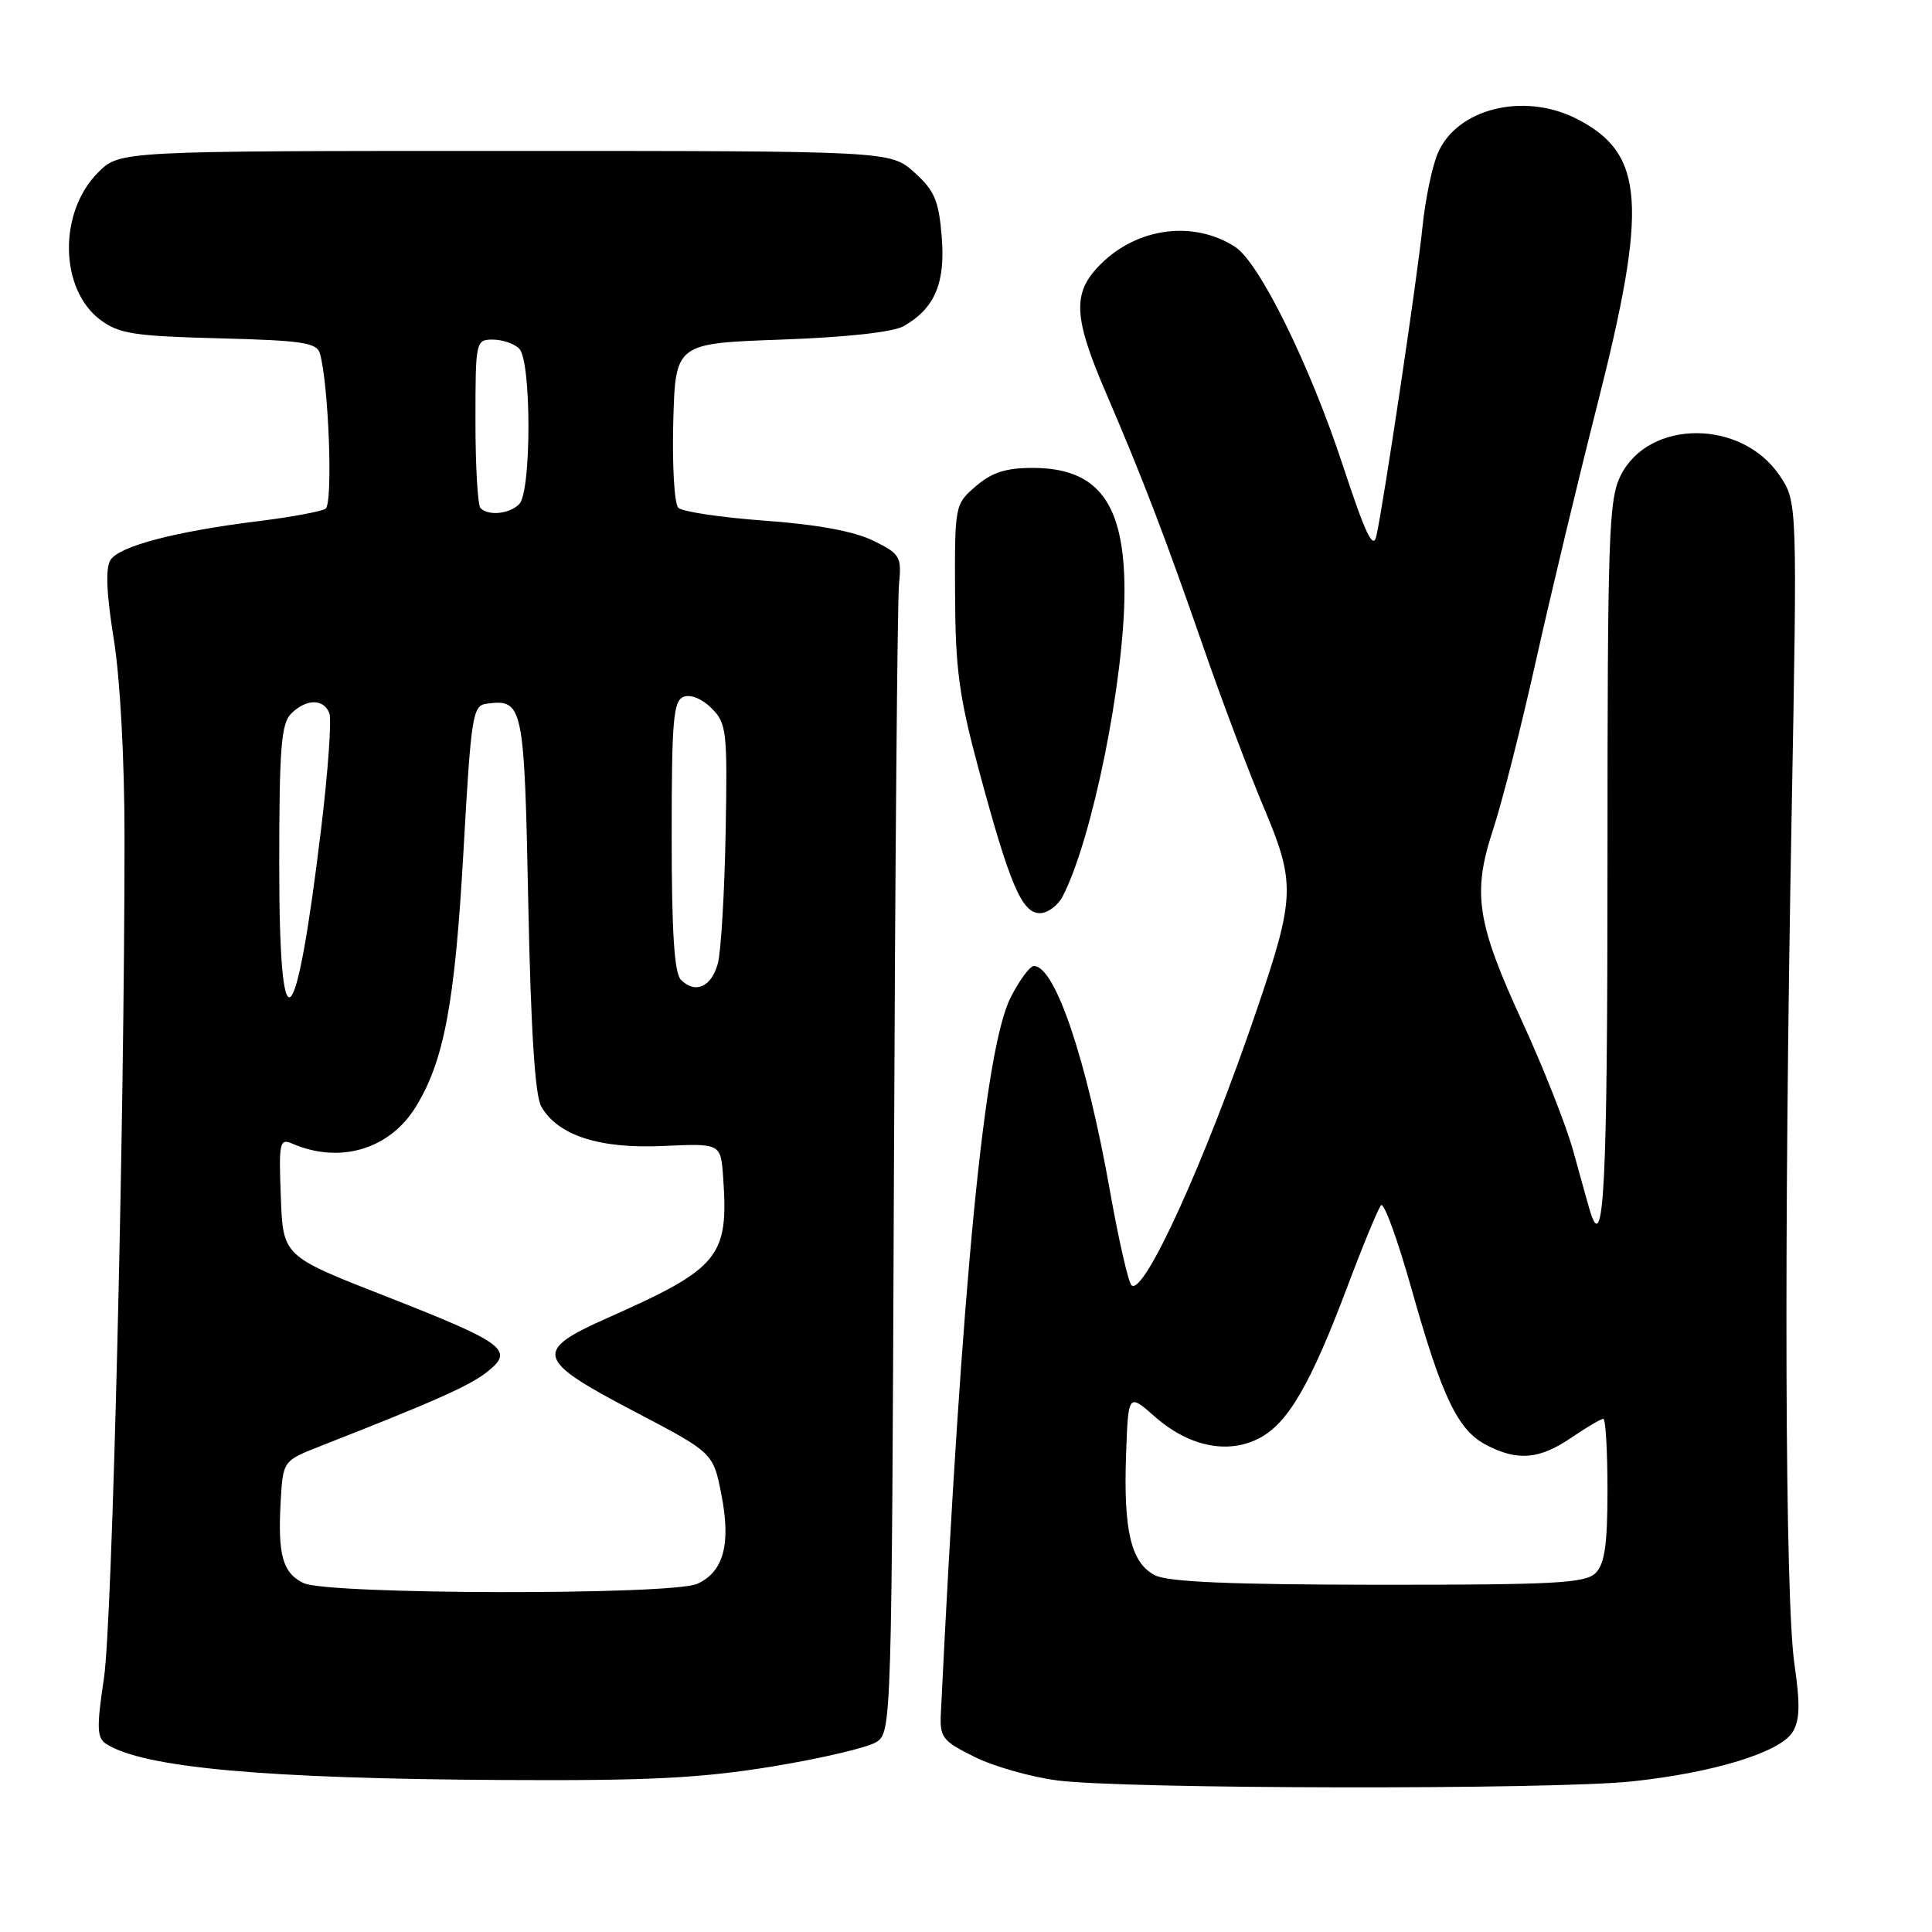 <?xml version="1.0" encoding="UTF-8" standalone="no"?>
<!DOCTYPE svg PUBLIC "-//W3C//DTD SVG 1.1//EN" "http://www.w3.org/Graphics/SVG/1.1/DTD/svg11.dtd" >
<svg xmlns="http://www.w3.org/2000/svg" xmlns:xlink="http://www.w3.org/1999/xlink" version="1.1" viewBox="0 0 256 256">
 <g >
 <path fill="currentColor"
d=" M 216.20 236.05 C 226.99 234.91 235.84 232.21 237.51 229.53 C 238.49 227.97 238.55 225.88 237.77 220.50 C 236.52 211.85 236.36 164.12 237.39 108.50 C 238.16 66.50 238.16 66.50 235.80 63.00 C 230.76 55.53 218.49 55.53 214.75 63.00 C 213.16 66.19 213.00 70.79 213.00 114.25 C 213.00 157.63 212.53 166.77 210.62 160.25 C 210.34 159.29 209.37 155.80 208.46 152.50 C 207.55 149.20 204.54 141.55 201.76 135.50 C 195.64 122.20 195.06 118.36 197.86 109.86 C 199.02 106.36 201.56 96.35 203.51 87.60 C 205.46 78.86 209.13 63.56 211.66 53.60 C 218.40 27.08 217.91 20.33 208.93 15.75 C 201.89 12.16 192.99 14.39 190.49 20.36 C 189.75 22.13 188.85 26.49 188.49 30.04 C 187.82 36.71 183.36 66.58 182.38 71.00 C 181.95 72.92 180.94 70.79 177.96 61.75 C 173.57 48.38 166.88 34.80 163.67 32.72 C 158.18 29.17 150.72 30.13 145.83 35.02 C 142.05 38.79 142.19 41.95 146.59 52.16 C 151.43 63.42 154.40 71.18 159.54 86.00 C 161.93 92.88 165.49 102.33 167.46 107.00 C 171.68 117.00 171.62 118.85 166.56 133.72 C 159.73 153.82 151.49 171.92 149.92 170.29 C 149.50 169.86 148.23 164.30 147.10 157.94 C 143.98 140.35 139.81 128.00 137.00 128.00 C 136.47 128.00 135.09 129.86 133.93 132.14 C 130.46 138.94 127.47 169.57 124.67 227.00 C 124.51 230.22 124.86 230.68 129.13 232.80 C 131.67 234.06 136.62 235.47 140.13 235.92 C 148.98 237.07 205.61 237.16 216.20 236.05 Z  M 102.33 234.07 C 108.83 233.01 115.06 231.54 116.16 230.81 C 118.12 229.51 118.16 228.22 118.45 155.49 C 118.61 114.80 118.91 79.70 119.12 77.50 C 119.48 73.72 119.29 73.40 115.66 71.62 C 113.12 70.39 108.23 69.49 101.32 68.99 C 95.55 68.57 90.40 67.80 89.88 67.28 C 89.35 66.75 89.06 61.64 89.21 55.91 C 89.50 45.50 89.50 45.50 103.50 45.00 C 112.19 44.69 118.35 44.01 119.75 43.21 C 123.87 40.86 125.29 37.50 124.78 31.32 C 124.38 26.53 123.82 25.23 121.14 22.83 C 117.97 20.00 117.97 20.00 66.91 20.00 C 15.85 20.00 15.85 20.00 13.00 22.85 C 7.71 28.13 7.88 38.36 13.32 42.40 C 15.77 44.23 17.82 44.54 29.03 44.83 C 40.04 45.11 41.98 45.40 42.39 46.83 C 43.57 51.03 44.14 66.80 43.13 67.42 C 42.54 67.78 38.56 68.52 34.28 69.05 C 23.21 70.42 15.80 72.37 14.64 74.20 C 13.96 75.28 14.10 78.61 15.07 84.64 C 15.92 89.89 16.50 100.64 16.50 111.00 C 16.50 148.61 14.88 214.90 13.78 222.32 C 12.79 228.94 12.84 230.29 14.06 231.07 C 18.95 234.22 34.95 235.68 66.50 235.86 C 85.95 235.97 92.74 235.63 102.33 234.07 Z  M 140.82 118.75 C 144.74 111.17 149.00 90.08 149.00 78.28 C 149.00 66.67 145.51 62.00 136.83 62.00 C 133.28 62.00 131.42 62.60 129.31 64.42 C 126.52 66.82 126.50 66.92 126.55 78.67 C 126.59 88.67 127.08 92.29 129.72 102.09 C 133.79 117.20 135.41 121.00 137.78 121.00 C 138.82 121.00 140.18 119.99 140.82 118.75 Z  M 153.06 208.74 C 149.88 207.12 148.85 202.87 149.21 192.76 C 149.50 184.61 149.50 184.61 153.03 187.72 C 157.52 191.67 162.68 192.74 166.84 190.58 C 170.65 188.61 173.66 183.44 178.53 170.50 C 180.60 165.00 182.61 160.14 182.99 159.70 C 183.38 159.27 185.18 164.22 187.01 170.70 C 191.08 185.17 193.16 189.51 196.96 191.48 C 201.11 193.63 203.98 193.38 208.21 190.50 C 210.24 189.12 212.14 188.00 212.45 188.00 C 212.75 188.00 213.00 192.24 213.00 197.43 C 213.00 204.67 212.63 207.22 211.43 208.43 C 210.08 209.78 206.07 210.00 182.68 209.99 C 163.12 209.97 154.82 209.62 153.06 208.74 Z  M 40.23 209.77 C 37.46 208.44 36.79 206.05 37.19 198.98 C 37.50 193.56 37.50 193.56 42.50 191.60 C 57.75 185.62 62.18 183.64 64.54 181.79 C 68.22 178.90 66.98 177.98 50.95 171.70 C 37.50 166.44 37.50 166.44 37.21 158.60 C 36.93 151.37 37.05 150.81 38.71 151.53 C 45.01 154.26 51.60 152.31 55.07 146.70 C 58.84 140.59 60.27 132.96 61.40 113.00 C 62.43 94.67 62.62 93.48 64.50 93.24 C 69.32 92.63 69.47 93.32 70.00 119.71 C 70.34 136.49 70.89 145.18 71.72 146.62 C 73.92 150.46 79.42 152.24 87.87 151.85 C 95.50 151.50 95.50 151.50 95.82 155.98 C 96.57 166.55 95.35 168.04 80.53 174.62 C 70.62 179.01 70.94 180.16 84.00 187.00 C 94.50 192.50 94.50 192.50 95.58 198.00 C 96.88 204.59 95.89 208.27 92.40 209.86 C 89.06 211.39 43.41 211.30 40.23 209.77 Z  M 37.00 114.63 C 37.00 99.16 37.26 95.89 38.57 94.57 C 40.56 92.58 42.89 92.55 43.64 94.50 C 43.96 95.33 43.47 102.19 42.56 109.75 C 39.19 137.73 37.00 139.65 37.00 114.63 Z  M 90.23 129.83 C 89.35 128.95 89.00 123.54 89.00 110.77 C 89.00 95.42 89.22 92.85 90.58 92.33 C 91.51 91.97 93.05 92.60 94.29 93.85 C 96.28 95.84 96.40 96.84 96.15 110.38 C 96.00 118.31 95.54 126.08 95.12 127.65 C 94.28 130.78 92.14 131.74 90.23 129.83 Z  M 63.67 67.33 C 63.30 66.97 63.00 61.79 63.00 55.83 C 63.00 45.20 63.04 45.00 65.30 45.00 C 66.57 45.00 68.14 45.54 68.80 46.20 C 70.43 47.83 70.43 65.17 68.80 66.80 C 67.49 68.11 64.73 68.39 63.67 67.33 Z "/>
</g>
</svg>
